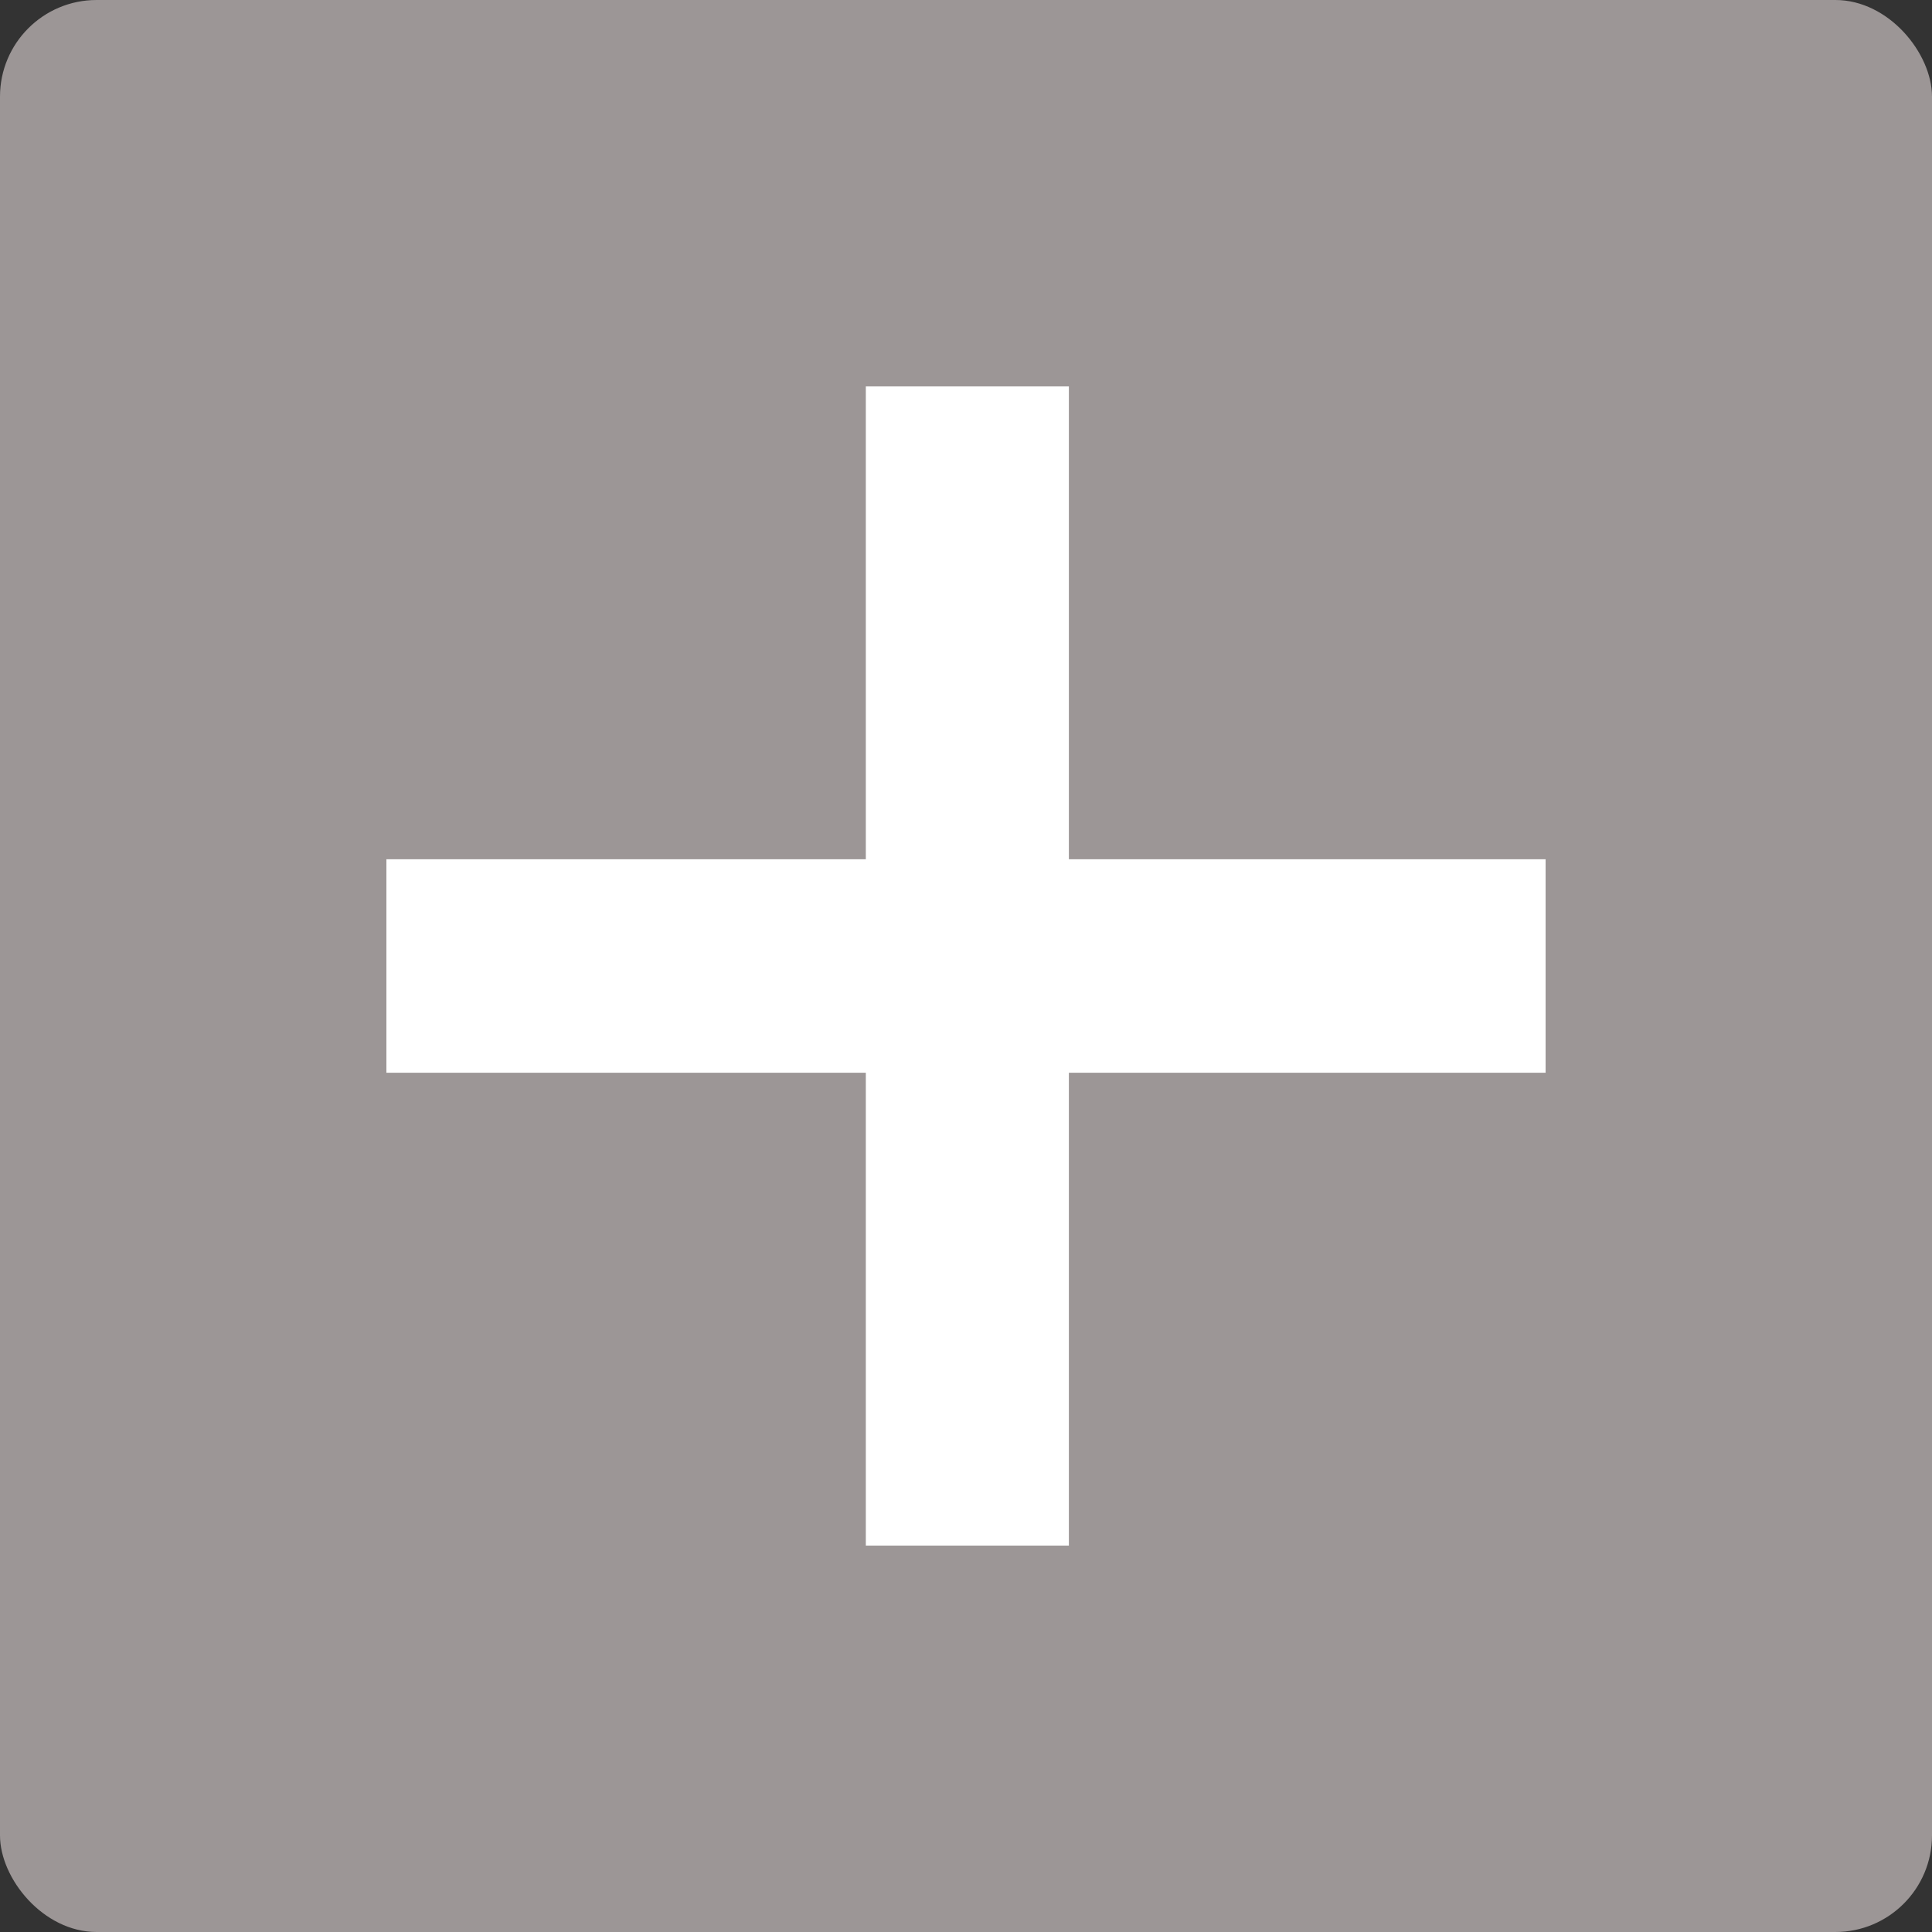 <svg xmlns="http://www.w3.org/2000/svg" width="20" height="20" viewBox="0 0 20 20">
    <rect x="0" y="0" width="20" height="20" fill="#333333" stroke="none"/>
    <g fill="none" fill-rule="evenodd">
        <g>
            <g transform="translate(-630 -688) translate(630 688)">
                <rect width="20" height="20" fill="#9C9696" rx="1"/>
                <path fill="#FFF" fill-rule="nonzero" d="M7.065 12L7.065 7.105 12 7.105 12 4.895 7.065 4.895 7.065 0 4.963 0 4.963 4.895 0 4.895 0 7.105 4.963 7.105 4.963 12z" transform="translate(4 4)"/>
            </g>
        </g>
    </g>
</svg>
